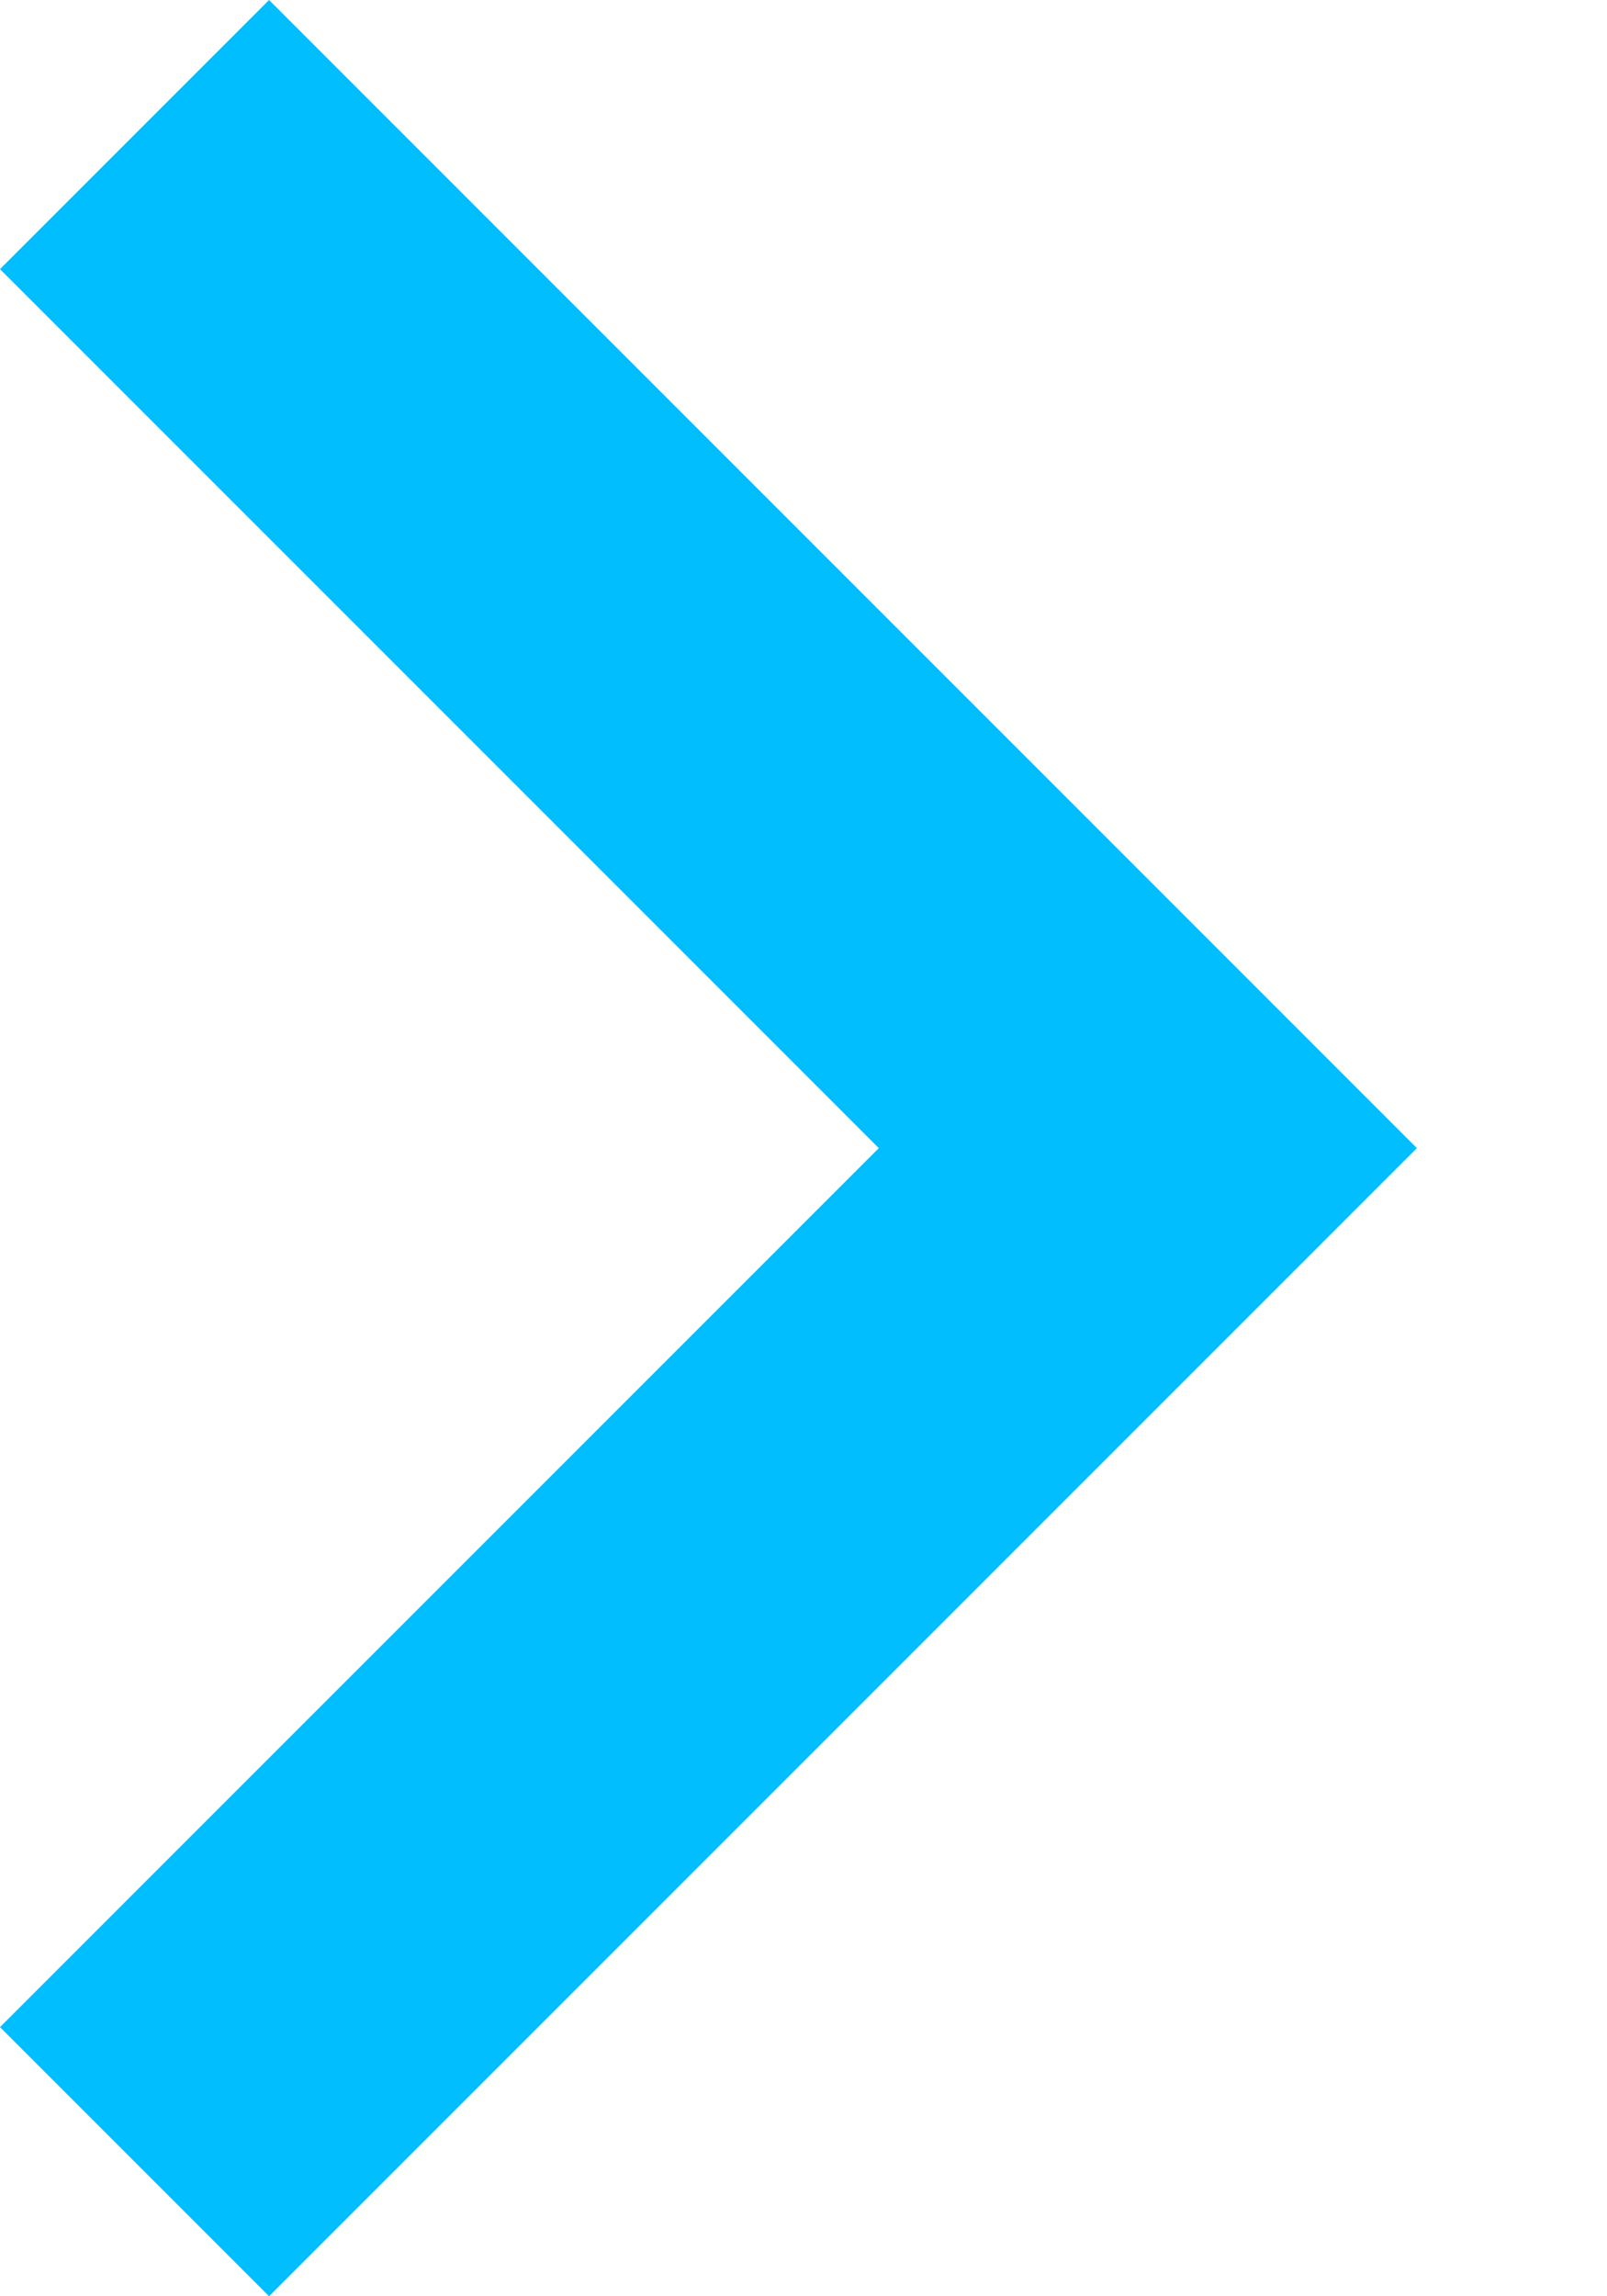 <?xml version="1.0" encoding="UTF-8"?>
<svg width="7px" height="10px" viewBox="0 0 7 10" version="1.1" xmlns="http://www.w3.org/2000/svg" xmlns:xlink="http://www.w3.org/1999/xlink">
    <!-- Generator: Sketch 51.2 (57519) - http://www.bohemiancoding.com/sketch -->
    <title>more</title>
    <desc>Created with Sketch.</desc>
    <defs>
        <polygon id="path-1" points="1.172 0 6.172 5 1.172 10 0 8.828 3.828 5 0 1.172"></polygon>
    </defs>
    <g id="Symbols" stroke="none" stroke-width="1" fill="none" fill-rule="evenodd">
        <g id="Icon">
            <g>
                <mask id="mask-2" fill="white">
                    <use xlink:href="#path-1"></use>
                </mask>
                <use id="Mask" fill="#00BEFF" xlink:href="#path-1"></use>
            </g>
        </g>
    </g>
</svg>